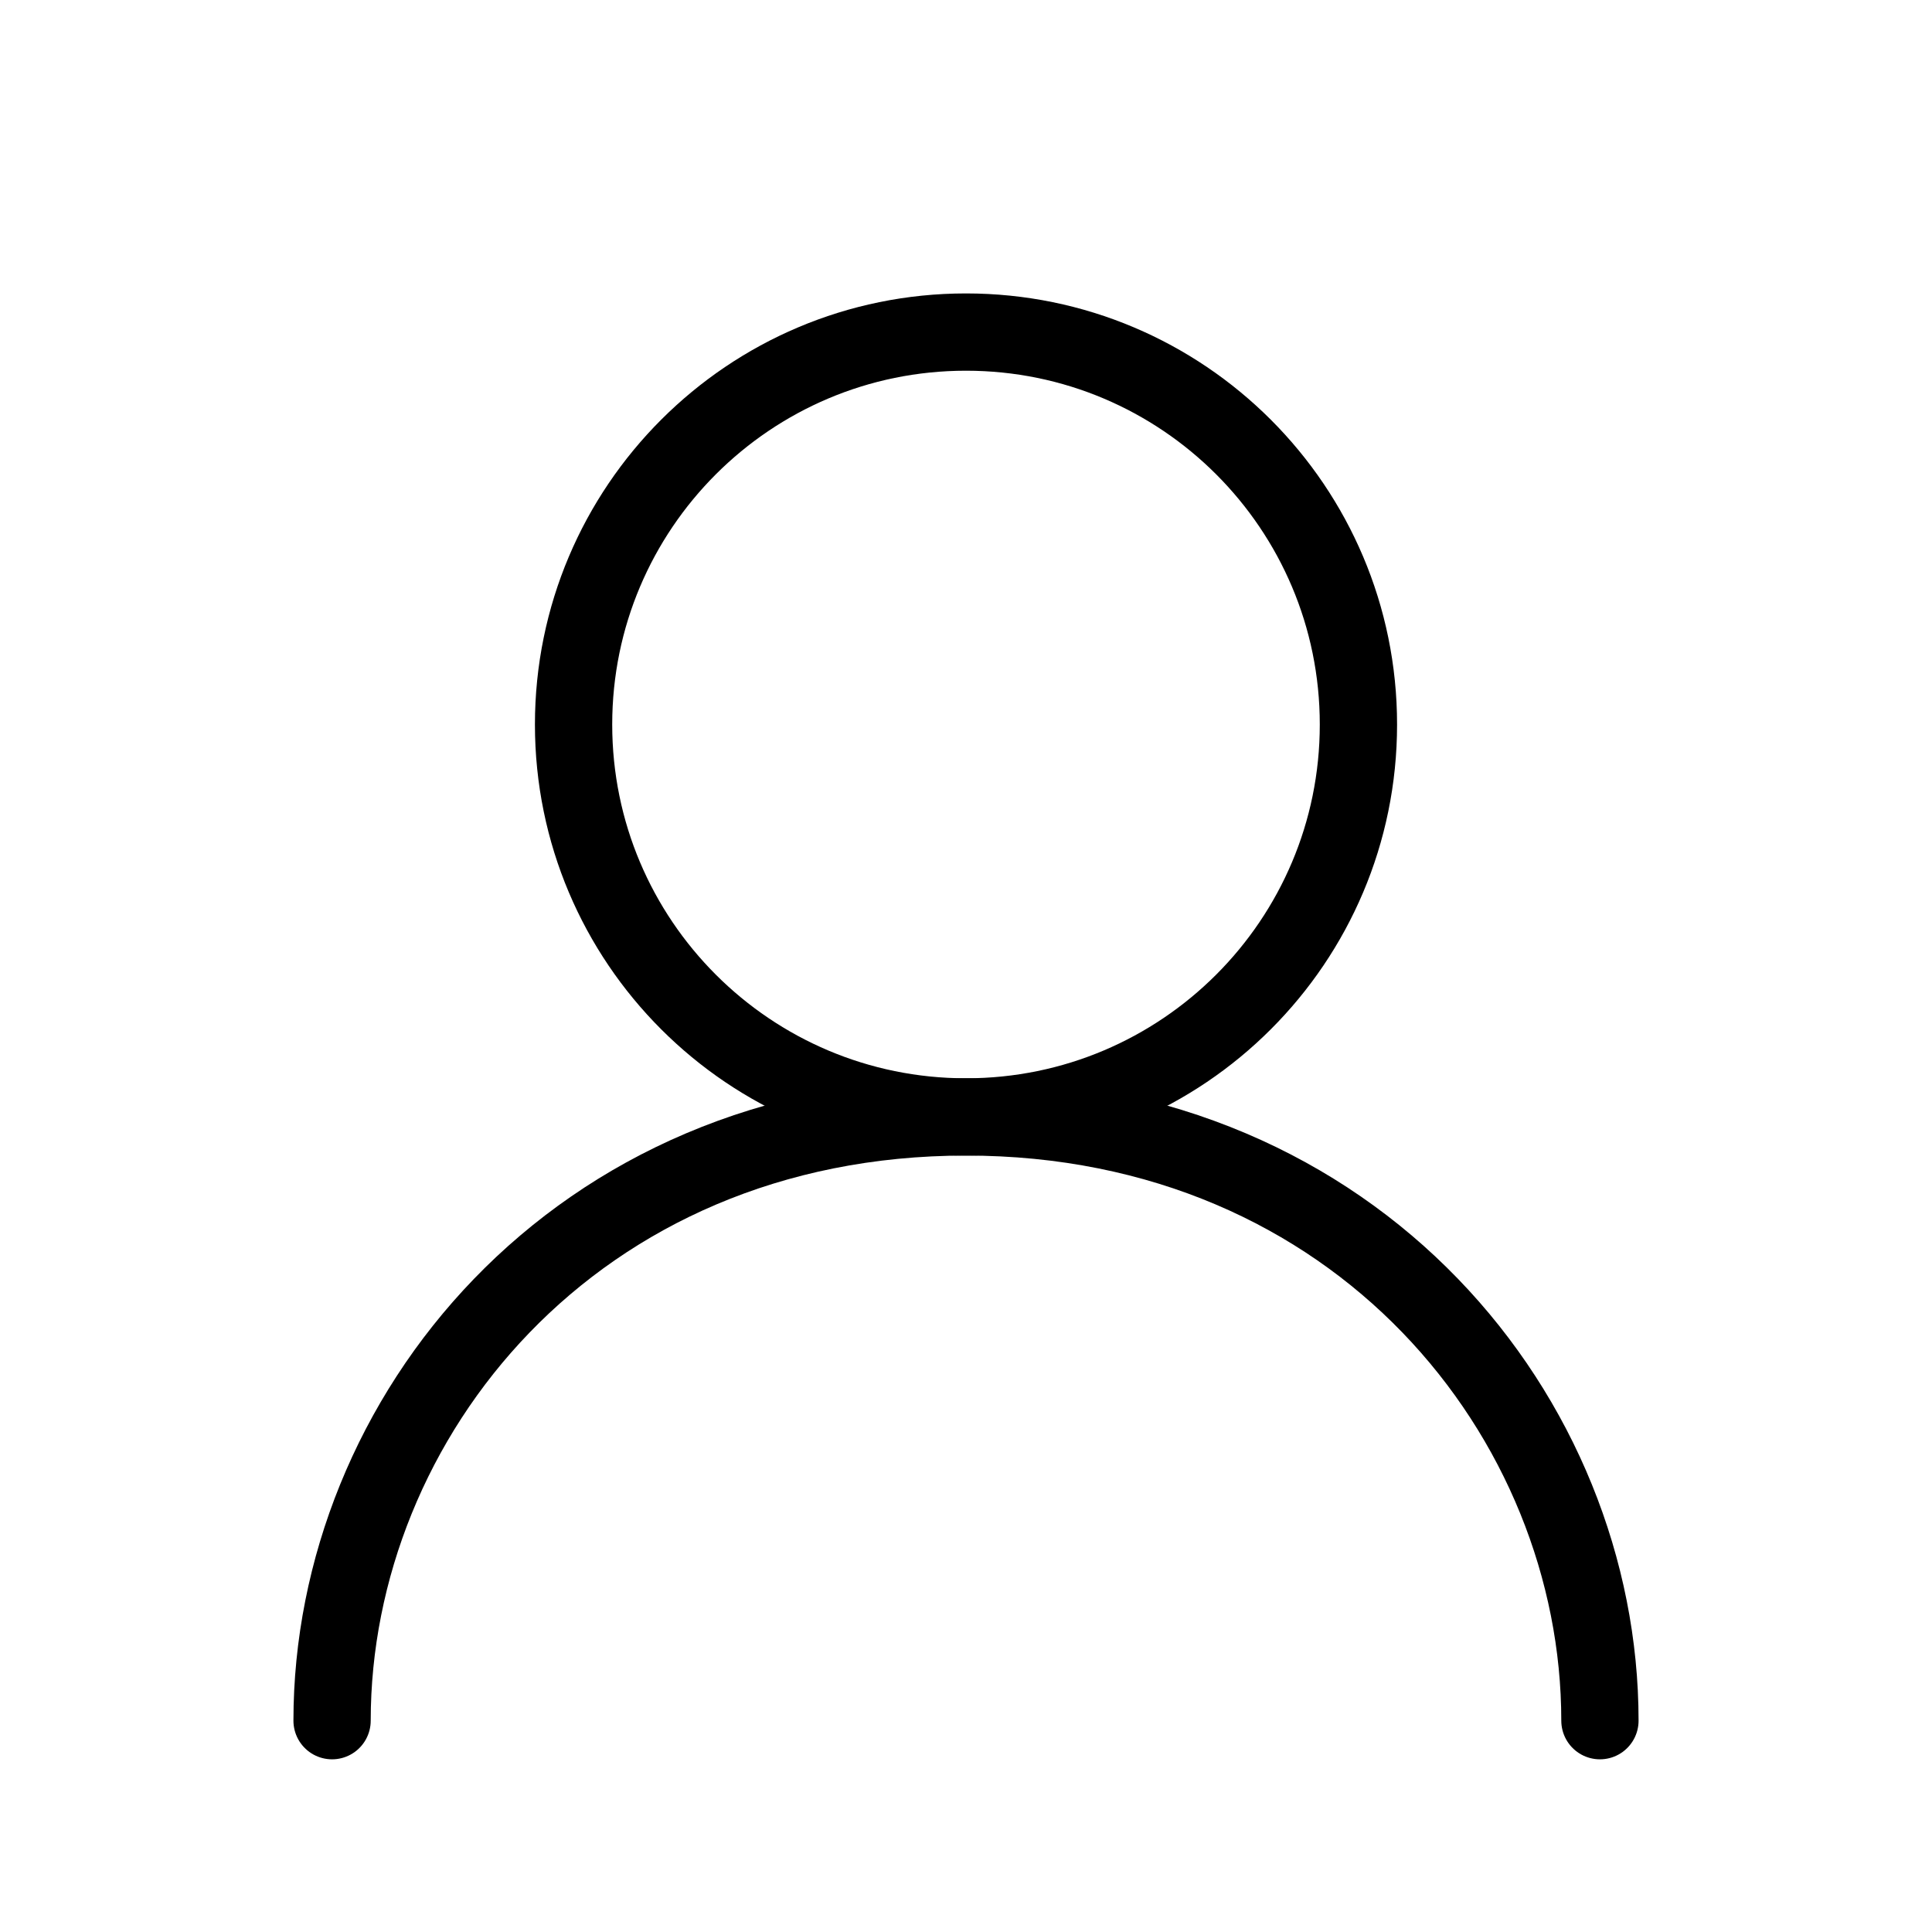 <svg width="50" height="50" viewBox="0 0 50 50" fill="none" xmlns="http://www.w3.org/2000/svg">
<path d="M25 28.906C30.609 28.906 35.156 24.359 35.156 18.75C35.156 13.141 30.609 8.594 25 8.594C19.391 8.594 14.844 13.141 14.844 18.75C14.844 24.359 19.391 28.906 25 28.906Z" stroke="currentColor" stroke-width="2" stroke-linecap="round" stroke-linejoin="round"/>
<path d="M8.594 44.531C8.594 36.719 14.844 28.906 25 28.906C35.156 28.906 41.406 36.719 41.406 44.531" stroke="currentColor" stroke-width="2" stroke-linecap="round" stroke-linejoin="round"/>
</svg>
